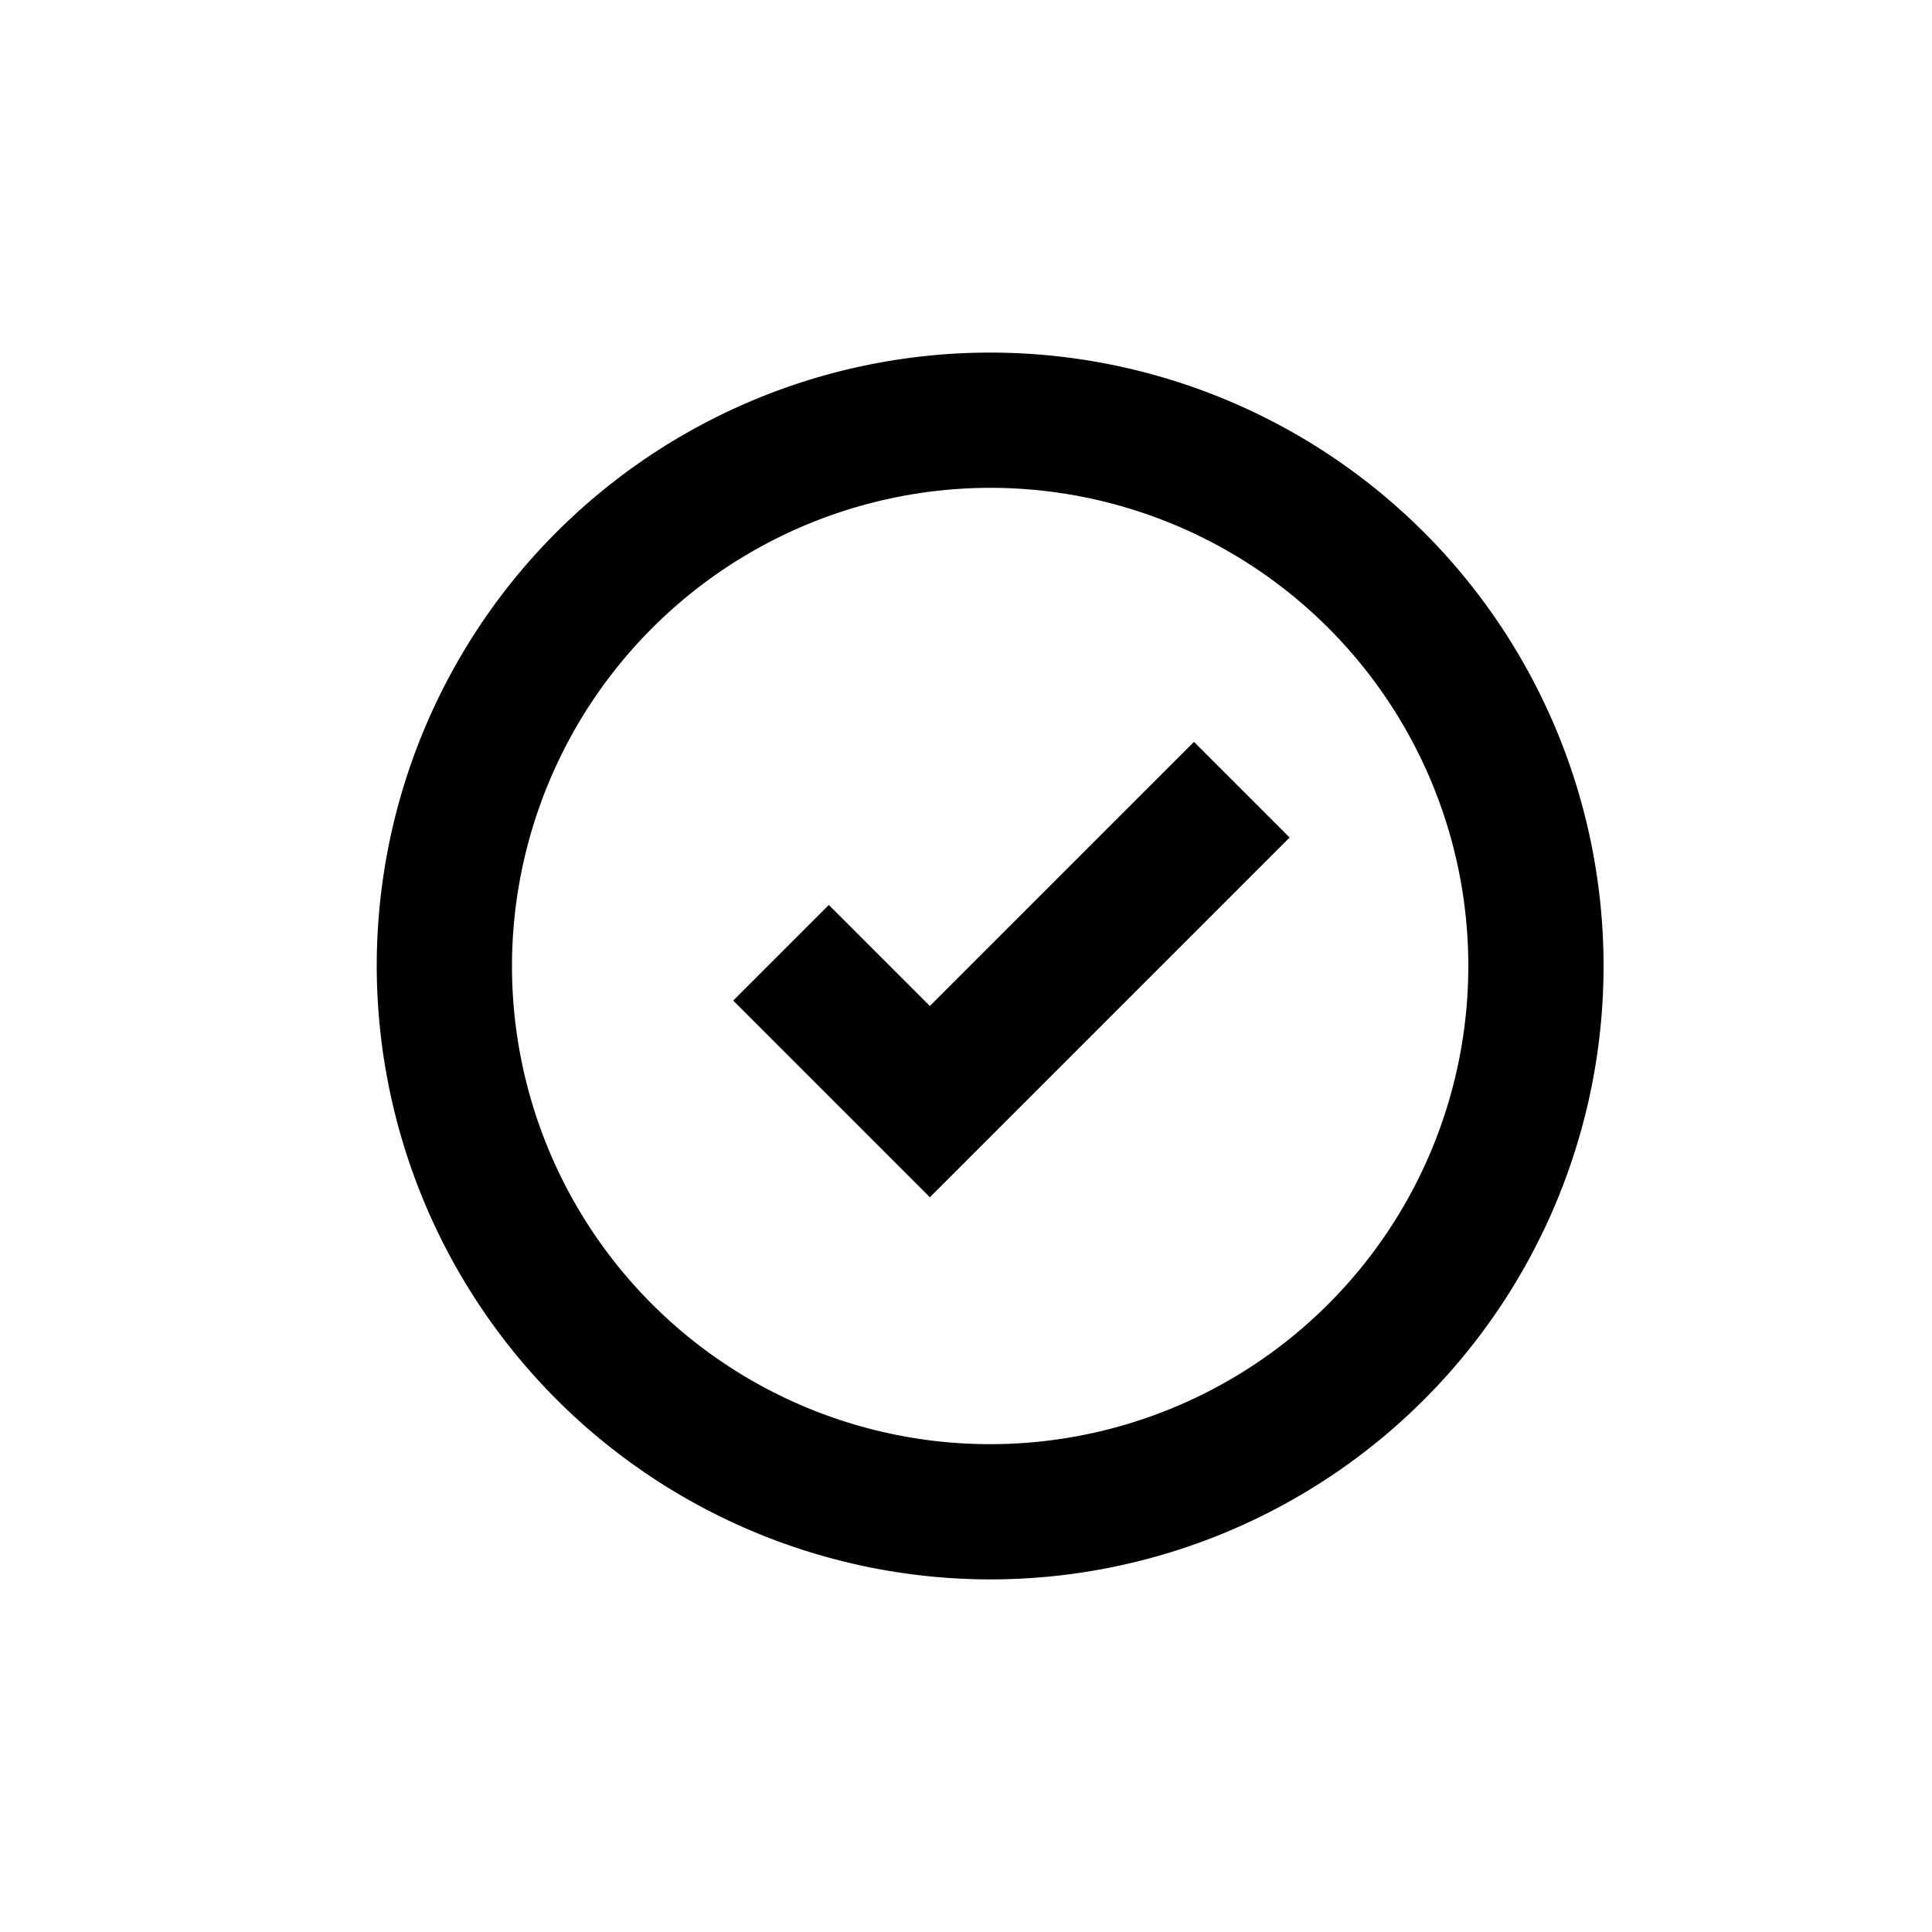 <svg fill="#000000" xmlns="http://www.w3.org/2000/svg" data-name="Layer 1" viewBox="0 0 100 100" x="0px" y="0px"><title>Artboard 19</title><path d="M51.25,81.75A31.75,31.75,0,1,0,19.5,50,31.79,31.79,0,0,0,51.25,81.75Zm0-56.5A24.75,24.75,0,1,1,26.5,50,24.78,24.78,0,0,1,51.25,25.25Z"/><polygon points="66.75 43.35 61.8 38.4 48.13 52.07 42.9 46.84 37.95 51.79 48.13 61.97 66.75 43.35"/></svg>